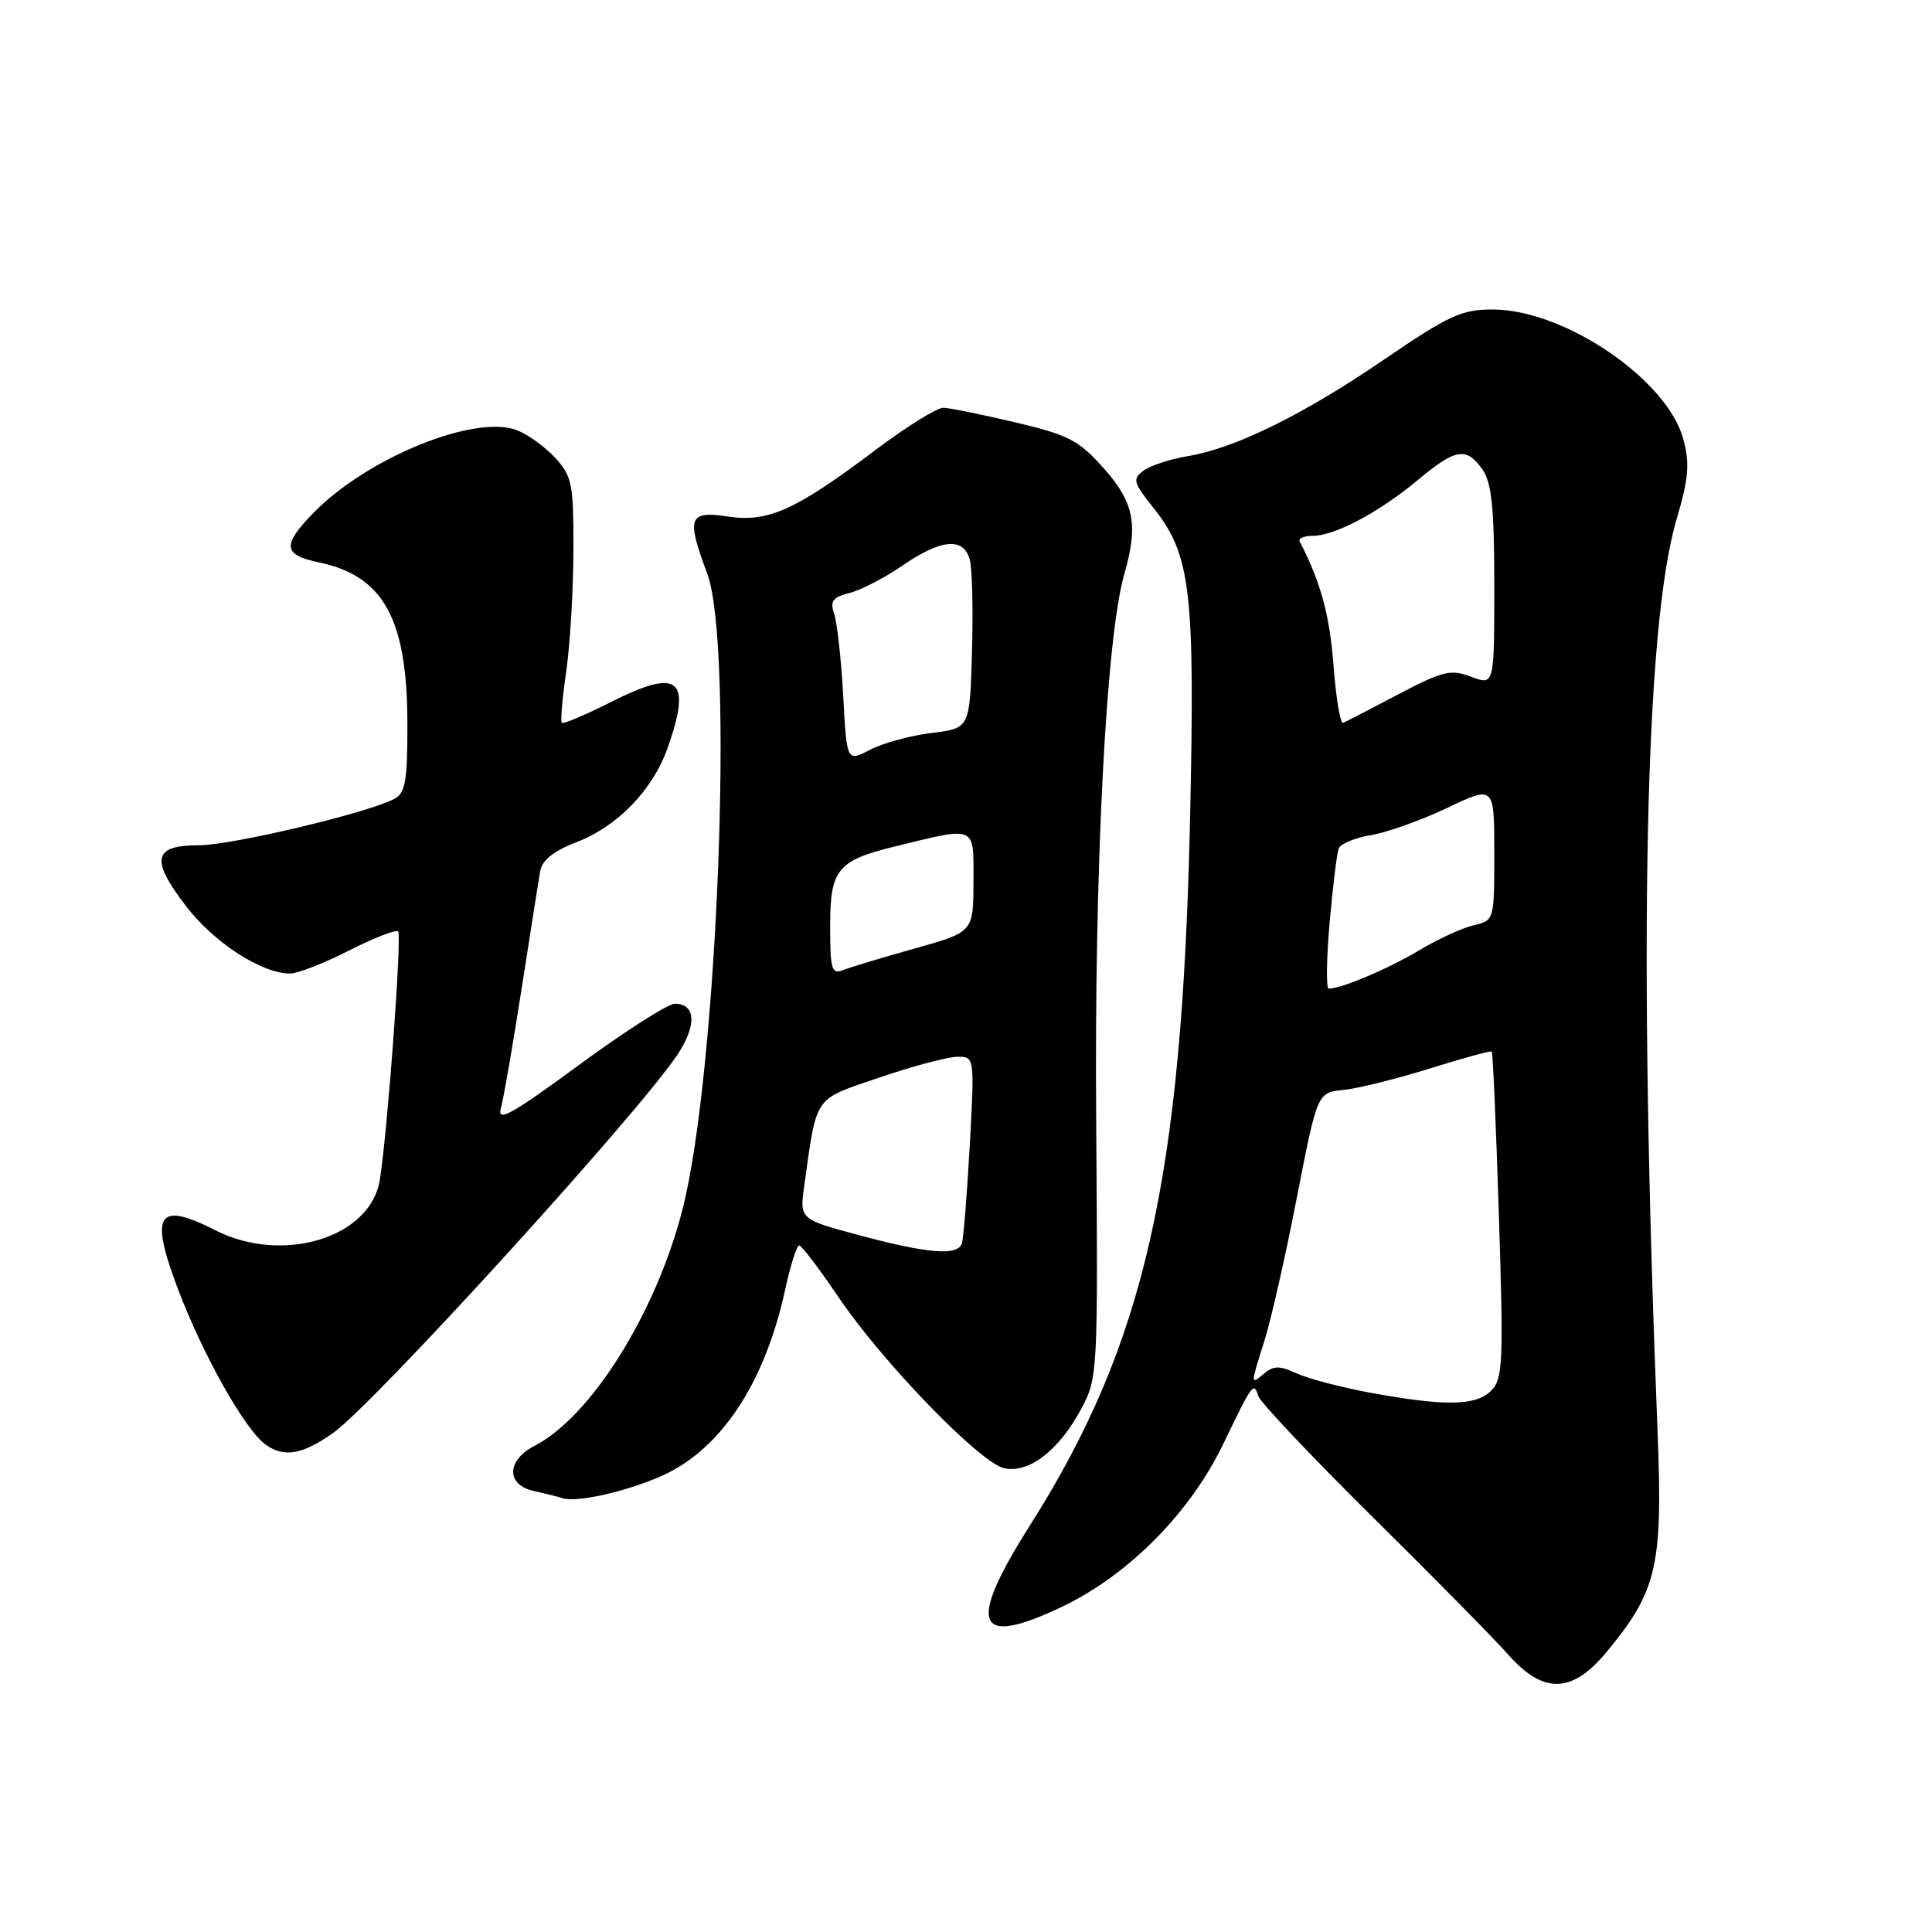 <?xml version="1.0" encoding="UTF-8" standalone="no"?>
<!DOCTYPE svg PUBLIC "-//W3C//DTD SVG 1.1//EN" "http://www.w3.org/Graphics/SVG/1.1/DTD/svg11.dtd" >
<svg xmlns="http://www.w3.org/2000/svg" xmlns:xlink="http://www.w3.org/1999/xlink" version="1.1" viewBox="0 0 256 256">
 <g >
 <path fill="currentColor"
d=" M 212.81 218.98 C 219.60 210.80 220.35 207.57 219.63 189.55 C 217.07 125.25 217.95 83.09 222.15 68.83 C 223.76 63.38 223.92 61.43 223.05 58.20 C 220.93 50.30 207.31 41.03 197.82 41.01 C 193.68 41.00 192.00 41.77 183.43 47.62 C 172.67 54.97 163.65 59.41 157.34 60.45 C 155.06 60.83 152.44 61.69 151.53 62.36 C 150.03 63.45 150.15 63.91 152.84 67.30 C 157.80 73.53 158.35 78.23 157.69 108.42 C 156.64 156.30 151.71 178.07 136.47 202.13 C 128.08 215.37 129.25 218.36 140.69 212.92 C 149.51 208.72 157.68 200.48 162.09 191.33 C 165.98 183.26 166.13 183.05 166.74 185.00 C 167.00 185.82 173.81 193.03 181.87 201.00 C 189.94 208.97 198.03 217.19 199.85 219.25 C 204.48 224.49 208.29 224.42 212.81 218.98 Z  M 87.26 195.75 C 95.36 192.34 101.31 183.49 104.07 170.75 C 104.76 167.59 105.58 165.01 105.91 165.03 C 106.23 165.05 108.52 168.07 111.00 171.73 C 116.85 180.41 129.80 193.80 133.04 194.54 C 136.32 195.28 140.31 192.21 143.28 186.66 C 145.46 182.57 145.50 181.96 145.25 148.54 C 144.99 114.84 146.57 84.34 148.99 76.01 C 150.86 69.55 150.27 66.56 146.25 62.05 C 142.93 58.32 141.59 57.63 134.50 55.96 C 130.10 54.92 125.82 54.05 125.00 54.03 C 124.17 54.02 120.18 56.49 116.12 59.54 C 105.37 67.64 101.81 69.24 96.44 68.44 C 91.24 67.66 90.92 68.54 93.71 76.00 C 97.29 85.60 95.07 142.33 90.41 160.36 C 86.86 174.09 78.30 187.73 70.80 191.60 C 67.09 193.52 67.06 196.76 70.75 197.57 C 72.26 197.90 73.95 198.32 74.50 198.51 C 76.32 199.11 82.42 197.79 87.26 195.75 Z  M 44.12 189.89 C 49.47 186.13 84.51 147.64 89.75 139.77 C 92.35 135.87 92.21 133.00 89.42 133.00 C 88.51 133.00 82.81 136.65 76.74 141.10 C 67.79 147.68 65.84 148.76 66.37 146.85 C 66.73 145.56 67.96 138.43 69.12 131.00 C 70.27 123.58 71.38 116.55 71.59 115.39 C 71.84 113.98 73.40 112.74 76.30 111.63 C 81.80 109.53 86.48 104.71 88.46 99.12 C 91.71 89.90 89.97 88.47 81.00 93.00 C 77.59 94.72 74.64 95.97 74.44 95.78 C 74.25 95.58 74.51 92.52 75.03 88.96 C 75.54 85.41 75.97 78.18 75.98 72.90 C 76.00 64.06 75.80 63.08 73.54 60.64 C 72.18 59.17 69.91 57.54 68.49 57.00 C 62.89 54.87 48.67 60.65 41.52 67.97 C 37.35 72.25 37.49 73.53 42.26 74.52 C 50.80 76.30 53.95 81.99 53.98 95.71 C 54.00 103.49 53.73 105.07 52.25 105.86 C 48.73 107.72 30.70 112.00 26.38 112.00 C 20.30 112.00 19.89 113.83 24.61 120.02 C 28.32 124.88 34.66 129.00 38.44 129.00 C 39.44 129.00 42.95 127.63 46.25 125.95 C 49.54 124.28 52.47 123.14 52.75 123.41 C 53.27 123.94 51.38 149.68 50.33 156.33 C 49.11 164.01 37.46 167.57 28.50 163.00 C 20.92 159.14 19.82 160.81 23.49 170.57 C 26.87 179.54 32.49 189.53 35.25 191.46 C 37.67 193.16 40.09 192.73 44.12 189.89 Z  M 181.50 184.53 C 177.65 183.82 173.28 182.66 171.78 181.97 C 169.59 180.95 168.76 180.95 167.53 181.98 C 165.67 183.52 165.66 183.64 167.59 177.50 C 168.45 174.75 170.37 166.26 171.85 158.63 C 174.56 144.76 174.56 144.76 178.03 144.42 C 179.94 144.23 185.08 142.95 189.46 141.58 C 193.84 140.21 197.53 139.20 197.67 139.34 C 197.81 139.48 198.24 149.26 198.61 161.08 C 199.24 180.62 199.14 182.71 197.58 184.28 C 195.56 186.30 191.45 186.36 181.50 184.53 Z  M 176.18 122.29 C 176.60 117.50 177.14 113.07 177.39 112.43 C 177.63 111.80 179.55 111.00 181.66 110.66 C 183.77 110.31 188.31 108.69 191.75 107.06 C 198.00 104.08 198.00 104.08 198.00 113.02 C 198.00 121.95 198.00 121.96 195.25 122.61 C 193.74 122.96 190.47 124.47 188.00 125.95 C 183.96 128.37 177.75 131.00 176.06 131.00 C 175.71 131.00 175.76 127.08 176.18 122.29 Z  M 176.69 88.09 C 176.17 81.42 175.01 77.17 172.22 71.75 C 172.01 71.34 172.79 71.00 173.96 71.00 C 176.87 71.00 182.80 67.85 187.91 63.57 C 192.89 59.41 194.32 59.19 196.44 62.22 C 197.66 63.96 198.00 67.32 198.00 77.64 C 198.00 90.83 198.00 90.83 194.95 89.68 C 192.23 88.65 191.21 88.89 185.27 92.01 C 181.62 93.93 178.33 95.63 177.97 95.78 C 177.60 95.94 177.02 92.47 176.69 88.09 Z  M 113.72 163.64 C 105.94 161.55 105.94 161.55 106.58 157.02 C 108.28 144.98 107.72 145.78 116.53 142.78 C 120.91 141.28 125.55 140.05 126.82 140.03 C 129.14 140.00 129.14 140.00 128.50 151.75 C 128.14 158.21 127.67 164.06 127.46 164.75 C 126.92 166.44 122.99 166.13 113.72 163.64 Z  M 110.00 122.63 C 110.00 115.22 110.97 114.03 118.50 112.18 C 129.51 109.49 129.00 109.27 128.99 116.78 C 128.98 123.50 128.98 123.50 121.24 125.67 C 116.98 126.86 112.71 128.15 111.75 128.53 C 110.19 129.14 110.00 128.50 110.00 122.63 Z  M 111.73 92.22 C 111.47 87.43 110.93 82.55 110.54 81.38 C 109.96 79.64 110.32 79.14 112.57 78.57 C 114.08 78.19 117.23 76.56 119.58 74.94 C 124.77 71.38 127.75 71.14 128.52 74.25 C 128.83 75.49 128.95 81.00 128.79 86.50 C 128.50 96.50 128.50 96.50 123.46 97.12 C 120.69 97.45 117.02 98.45 115.31 99.34 C 112.20 100.95 112.20 100.95 111.73 92.22 Z "/>
</g>
</svg>